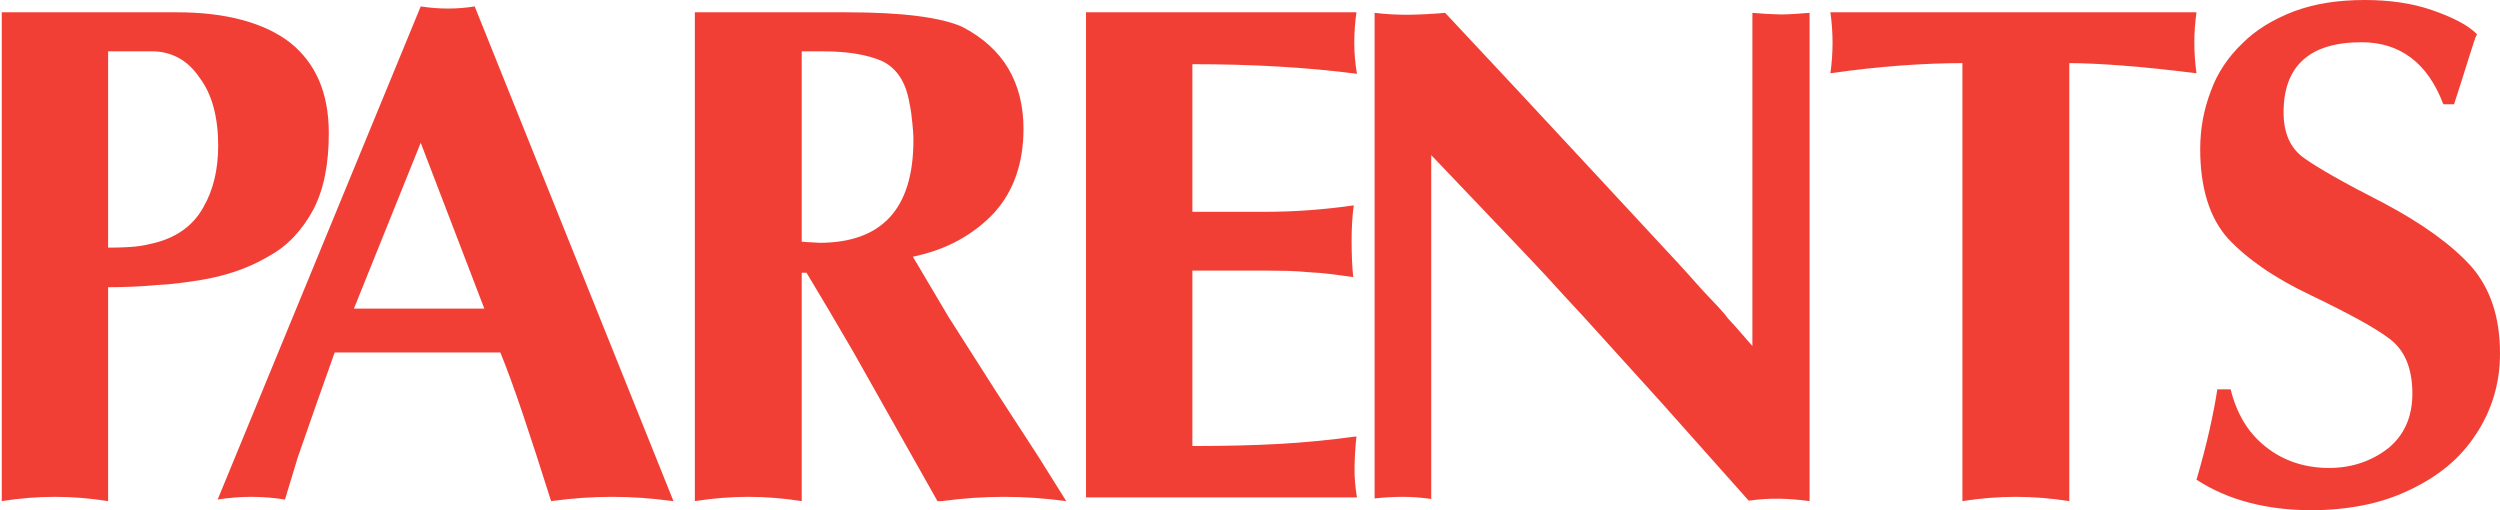 <svg width="98" height="20" viewBox="0 0 98 20" fill="none" xmlns="http://www.w3.org/2000/svg">
<path d="M0.069 19.644L0.069 0.482H6.94C7.903 0.482 8.759 0.584 9.506 0.786C10.253 0.989 10.878 1.286 11.381 1.677C11.883 2.082 12.261 2.579 12.512 3.166C12.763 3.753 12.889 4.437 12.889 5.22C12.889 5.821 12.84 6.37 12.742 6.866C12.645 7.362 12.491 7.813 12.281 8.218C12.072 8.609 11.821 8.962 11.527 9.277C11.234 9.591 10.892 9.853 10.501 10.063C10.124 10.287 9.712 10.475 9.265 10.629C8.818 10.783 8.336 10.902 7.82 10.985C7.554 11.027 7.282 11.066 7.003 11.101C6.723 11.136 6.437 11.16 6.144 11.174C5.851 11.202 5.547 11.223 5.233 11.237C4.918 11.251 4.587 11.258 4.238 11.258L4.238 19.644C3.539 19.532 2.845 19.476 2.153 19.476C1.462 19.476 0.767 19.532 0.069 19.644ZM4.238 9.707C4.447 9.707 4.643 9.703 4.824 9.696C5.006 9.689 5.166 9.679 5.306 9.665C5.446 9.651 5.582 9.63 5.714 9.602C5.847 9.574 5.969 9.546 6.081 9.518C6.514 9.406 6.887 9.235 7.202 9.004C7.516 8.774 7.771 8.484 7.966 8.134C8.162 7.799 8.308 7.428 8.406 7.023C8.504 6.618 8.553 6.178 8.553 5.702C8.553 5.157 8.493 4.661 8.375 4.214C8.256 3.767 8.071 3.375 7.82 3.04C7.582 2.69 7.306 2.432 6.992 2.264C6.678 2.096 6.339 2.013 5.976 2.013H4.238L4.238 9.707ZM13.12 13.816L12.428 15.765L11.674 17.924L11.171 19.581C10.724 19.511 10.284 19.476 9.852 19.476C9.419 19.476 8.979 19.511 8.532 19.581L16.492 0.252C16.855 0.307 17.211 0.335 17.56 0.335C17.91 0.335 18.259 0.307 18.608 0.252L26.4 19.644H26.379C25.569 19.532 24.773 19.476 23.991 19.476C23.209 19.476 22.413 19.532 21.603 19.644C21.184 18.316 20.811 17.166 20.483 16.195C20.154 15.224 19.865 14.431 19.613 13.816L13.12 13.816ZM18.985 12.096L16.492 5.597L13.874 12.096L18.985 12.096ZM27.238 0.482H33.188C34.291 0.482 35.219 0.531 35.974 0.629C36.728 0.727 37.307 0.867 37.712 1.048C38.522 1.468 39.126 2.013 39.524 2.683C39.922 3.354 40.121 4.144 40.121 5.052C40.121 5.709 40.027 6.314 39.838 6.866C39.65 7.418 39.36 7.911 38.969 8.344C38.578 8.763 38.117 9.12 37.587 9.413C37.056 9.707 36.455 9.923 35.785 10.063L37.188 12.432L39.032 15.325L40.708 17.904L41.797 19.644C40.973 19.532 40.16 19.476 39.357 19.476C38.554 19.476 37.74 19.532 36.916 19.644H36.832H36.749L33.439 13.774L32.517 12.201L31.616 10.692H31.428V19.644C30.716 19.532 30.017 19.476 29.333 19.476C28.649 19.476 27.951 19.532 27.238 19.644L27.238 0.503V0.482ZM31.428 9.476L32.119 9.518C33.348 9.518 34.27 9.182 34.884 8.512C35.499 7.841 35.806 6.834 35.806 5.493C35.806 5.395 35.803 5.29 35.795 5.178C35.788 5.066 35.778 4.948 35.764 4.822C35.75 4.696 35.736 4.574 35.722 4.455C35.708 4.336 35.687 4.214 35.659 4.088C35.59 3.655 35.464 3.298 35.282 3.019C35.101 2.739 34.863 2.53 34.57 2.39C34.277 2.264 33.938 2.17 33.554 2.107C33.17 2.044 32.741 2.013 32.266 2.013H31.428L31.428 9.476ZM53.193 2.893C52.229 2.767 51.21 2.673 50.134 2.61C49.059 2.547 47.928 2.516 46.741 2.516V8.302H49.653C50.197 8.302 50.756 8.281 51.328 8.239C51.901 8.197 52.48 8.134 53.067 8.05C53.011 8.456 52.983 8.924 52.983 9.455C52.983 9.986 53.004 10.454 53.046 10.86C52.753 10.818 52.463 10.779 52.177 10.744C51.89 10.709 51.601 10.685 51.307 10.671C51.028 10.643 50.749 10.625 50.469 10.618C50.19 10.611 49.918 10.608 49.653 10.608H46.741V17.484C47.397 17.484 48.008 17.477 48.574 17.463C49.139 17.449 49.673 17.428 50.176 17.4C50.665 17.372 51.161 17.334 51.663 17.285C52.166 17.236 52.669 17.177 53.172 17.107C53.13 17.512 53.105 17.911 53.098 18.302C53.091 18.693 53.123 19.091 53.193 19.497L42.572 19.497V0.482L53.172 0.482C53.116 0.887 53.088 1.289 53.088 1.688C53.088 2.086 53.123 2.488 53.193 2.893ZM56.649 0.503L59.414 3.459L62.493 6.771L65.761 10.293C65.887 10.433 66.03 10.591 66.191 10.765C66.351 10.94 66.529 11.139 66.725 11.363C67.004 11.656 67.228 11.894 67.395 12.075C67.563 12.257 67.668 12.383 67.71 12.453C67.919 12.676 68.104 12.883 68.265 13.071C68.425 13.26 68.568 13.424 68.694 13.564V0.503L69.239 0.545C69.239 0.545 69.427 0.552 69.804 0.566C69.986 0.566 70.171 0.559 70.359 0.545C70.548 0.531 70.74 0.517 70.935 0.503V19.644C70.53 19.588 70.136 19.556 69.752 19.549C69.368 19.542 68.98 19.567 68.589 19.623H68.547L65.112 15.765L62.054 12.39C61.844 12.166 61.621 11.925 61.383 11.667C61.146 11.408 60.888 11.125 60.608 10.818C60.413 10.608 60.193 10.374 59.948 10.115C59.704 9.857 59.435 9.574 59.142 9.266L56.104 6.08V19.56C55.727 19.504 55.357 19.476 54.994 19.476C54.631 19.476 54.261 19.497 53.884 19.539V0.503C54.345 0.559 54.806 0.584 55.267 0.577C55.727 0.57 56.188 0.545 56.649 0.503ZM76.927 19.644V2.474C76.186 2.474 75.383 2.505 74.517 2.568C73.652 2.631 72.73 2.732 71.752 2.872C71.808 2.467 71.836 2.068 71.836 1.677C71.836 1.286 71.808 0.887 71.752 0.482L86.102 0.482C86.046 0.887 86.018 1.286 86.018 1.677C86.018 2.068 86.046 2.467 86.102 2.872C84.984 2.732 84.01 2.631 83.179 2.568C82.349 2.505 81.661 2.474 81.116 2.474V19.644C80.404 19.532 79.706 19.476 79.021 19.476C78.337 19.476 77.639 19.532 76.927 19.644ZM95.779 4.088C95.472 3.277 95.05 2.669 94.512 2.264C93.975 1.859 93.329 1.656 92.575 1.656C91.555 1.656 90.79 1.887 90.281 2.348C89.771 2.809 89.516 3.494 89.516 4.403C89.516 4.808 89.582 5.161 89.715 5.461C89.848 5.762 90.054 6.01 90.333 6.205C90.585 6.387 90.969 6.625 91.485 6.918C92.002 7.212 92.644 7.554 93.412 7.945C94.18 8.351 94.854 8.763 95.434 9.182C96.013 9.602 96.492 10.021 96.869 10.44C97.246 10.873 97.529 11.373 97.717 11.939C97.906 12.505 98 13.145 98 13.857C98 14.444 97.92 15.004 97.759 15.535C97.599 16.066 97.365 16.562 97.057 17.023C96.75 17.498 96.377 17.918 95.937 18.281C95.497 18.644 94.99 18.959 94.418 19.224C93.859 19.49 93.259 19.686 92.616 19.811C91.974 19.937 91.304 20 90.605 20C89.74 20 88.93 19.902 88.175 19.706C87.421 19.511 86.73 19.21 86.102 18.805C86.311 18.092 86.482 17.439 86.615 16.845C86.748 16.251 86.849 15.723 86.919 15.262H87.442C87.554 15.723 87.722 16.143 87.945 16.52C88.168 16.897 88.455 17.226 88.804 17.505C89.153 17.785 89.537 17.994 89.956 18.134C90.375 18.274 90.822 18.344 91.297 18.344C91.744 18.344 92.163 18.277 92.554 18.145C92.945 18.012 93.301 17.82 93.622 17.568C93.929 17.317 94.163 17.013 94.324 16.656C94.484 16.3 94.565 15.891 94.565 15.43C94.565 14.941 94.491 14.518 94.345 14.161C94.198 13.805 93.978 13.515 93.685 13.291C93.391 13.068 92.99 12.816 92.48 12.537C91.971 12.257 91.353 11.943 90.626 11.593C89.886 11.244 89.244 10.88 88.699 10.503C88.154 10.126 87.701 9.741 87.338 9.35C86.975 8.945 86.702 8.449 86.521 7.862C86.339 7.275 86.248 6.604 86.248 5.849C86.248 5.444 86.283 5.052 86.353 4.675C86.423 4.298 86.528 3.927 86.667 3.564C86.793 3.215 86.96 2.883 87.17 2.568C87.379 2.254 87.624 1.964 87.903 1.698C88.168 1.433 88.472 1.195 88.814 0.985C89.156 0.776 89.53 0.594 89.935 0.44C90.354 0.287 90.79 0.175 91.244 0.105C91.698 0.035 92.183 0 92.7 0C93.175 0 93.632 0.031 94.072 0.094C94.512 0.157 94.935 0.259 95.34 0.398C95.745 0.538 96.094 0.685 96.387 0.839C96.68 0.992 96.918 1.16 97.099 1.342C97.057 1.412 97.016 1.516 96.974 1.656C96.932 1.796 96.876 1.971 96.806 2.18C96.694 2.53 96.59 2.862 96.492 3.176C96.394 3.491 96.296 3.795 96.198 4.088H95.779Z" fill="#F13F35"/>
</svg>
